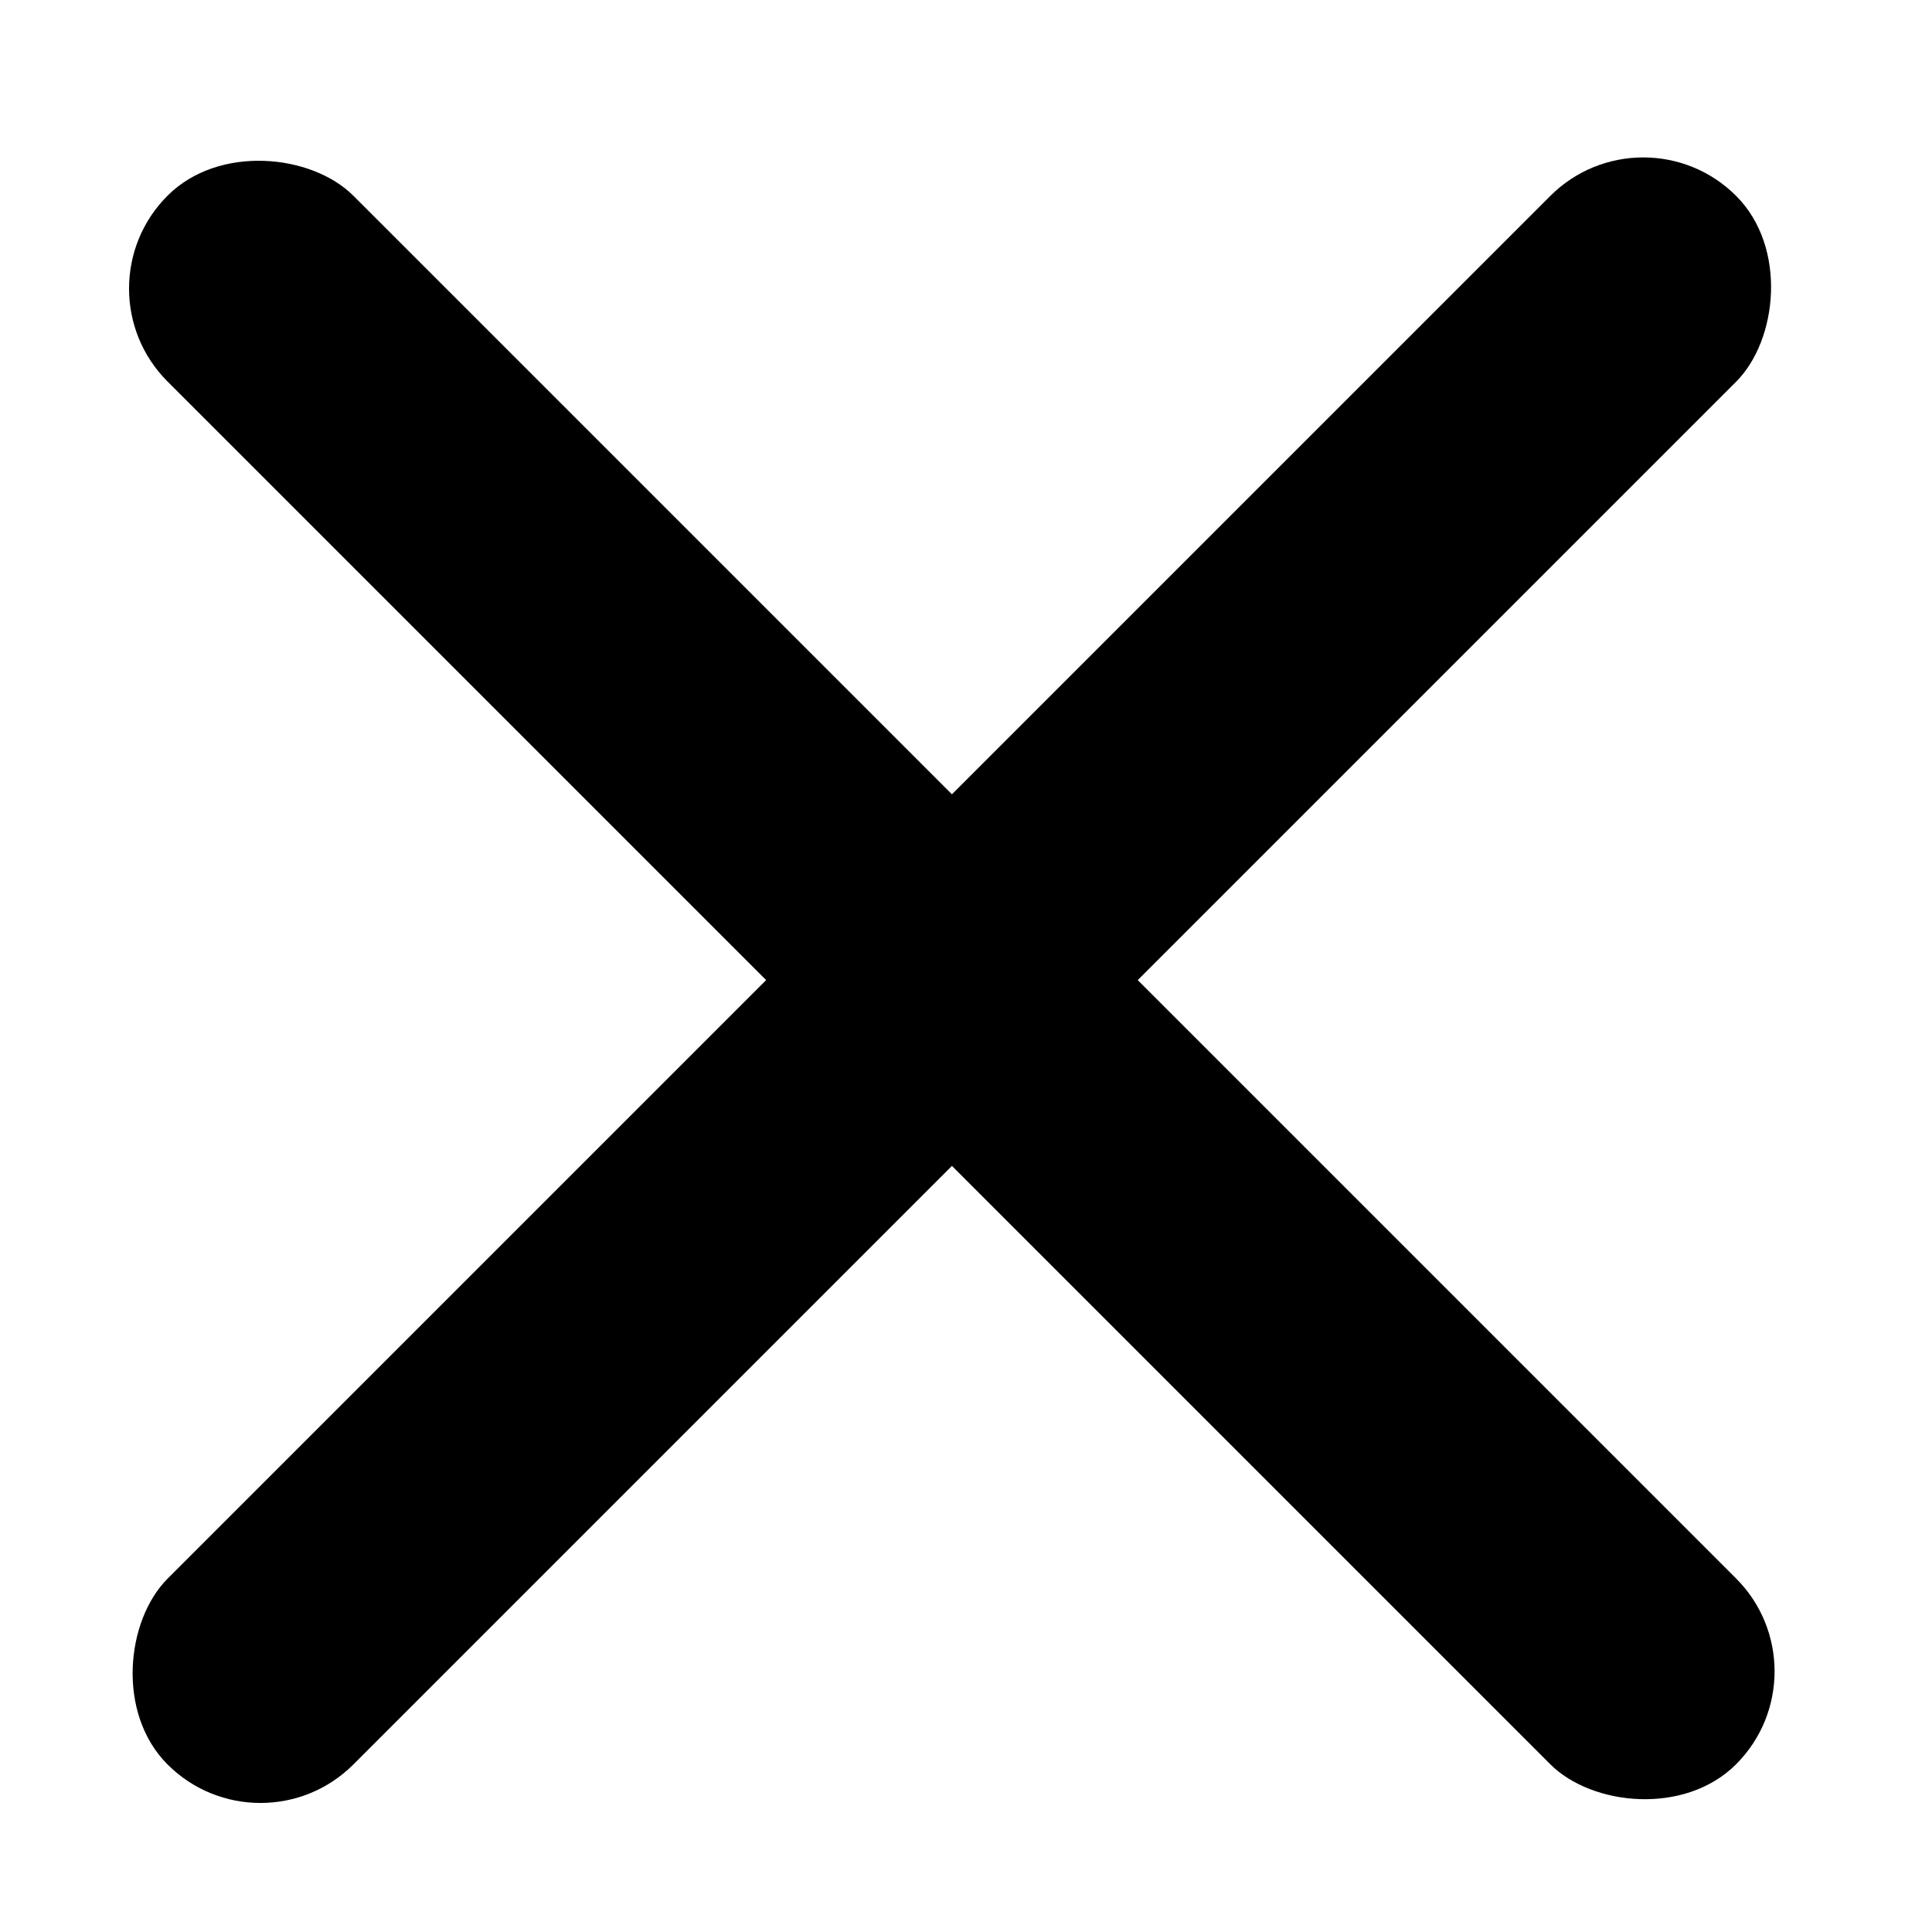 <svg width="16" height="16" viewBox="0 0 16 16" fill="none" xmlns="http://www.w3.org/2000/svg">
    <rect x="0.618" y="2.39" width="2.176" height="18.371" rx="1.088" transform="rotate(-45 0.618 2.39)" fill="currentColor" />
    <rect x="2.157" y="15.382" width="2.176" height="18.371" rx="1.088" transform="rotate(-135 2.157 15.382)" fill="currentColor" />
</svg>

